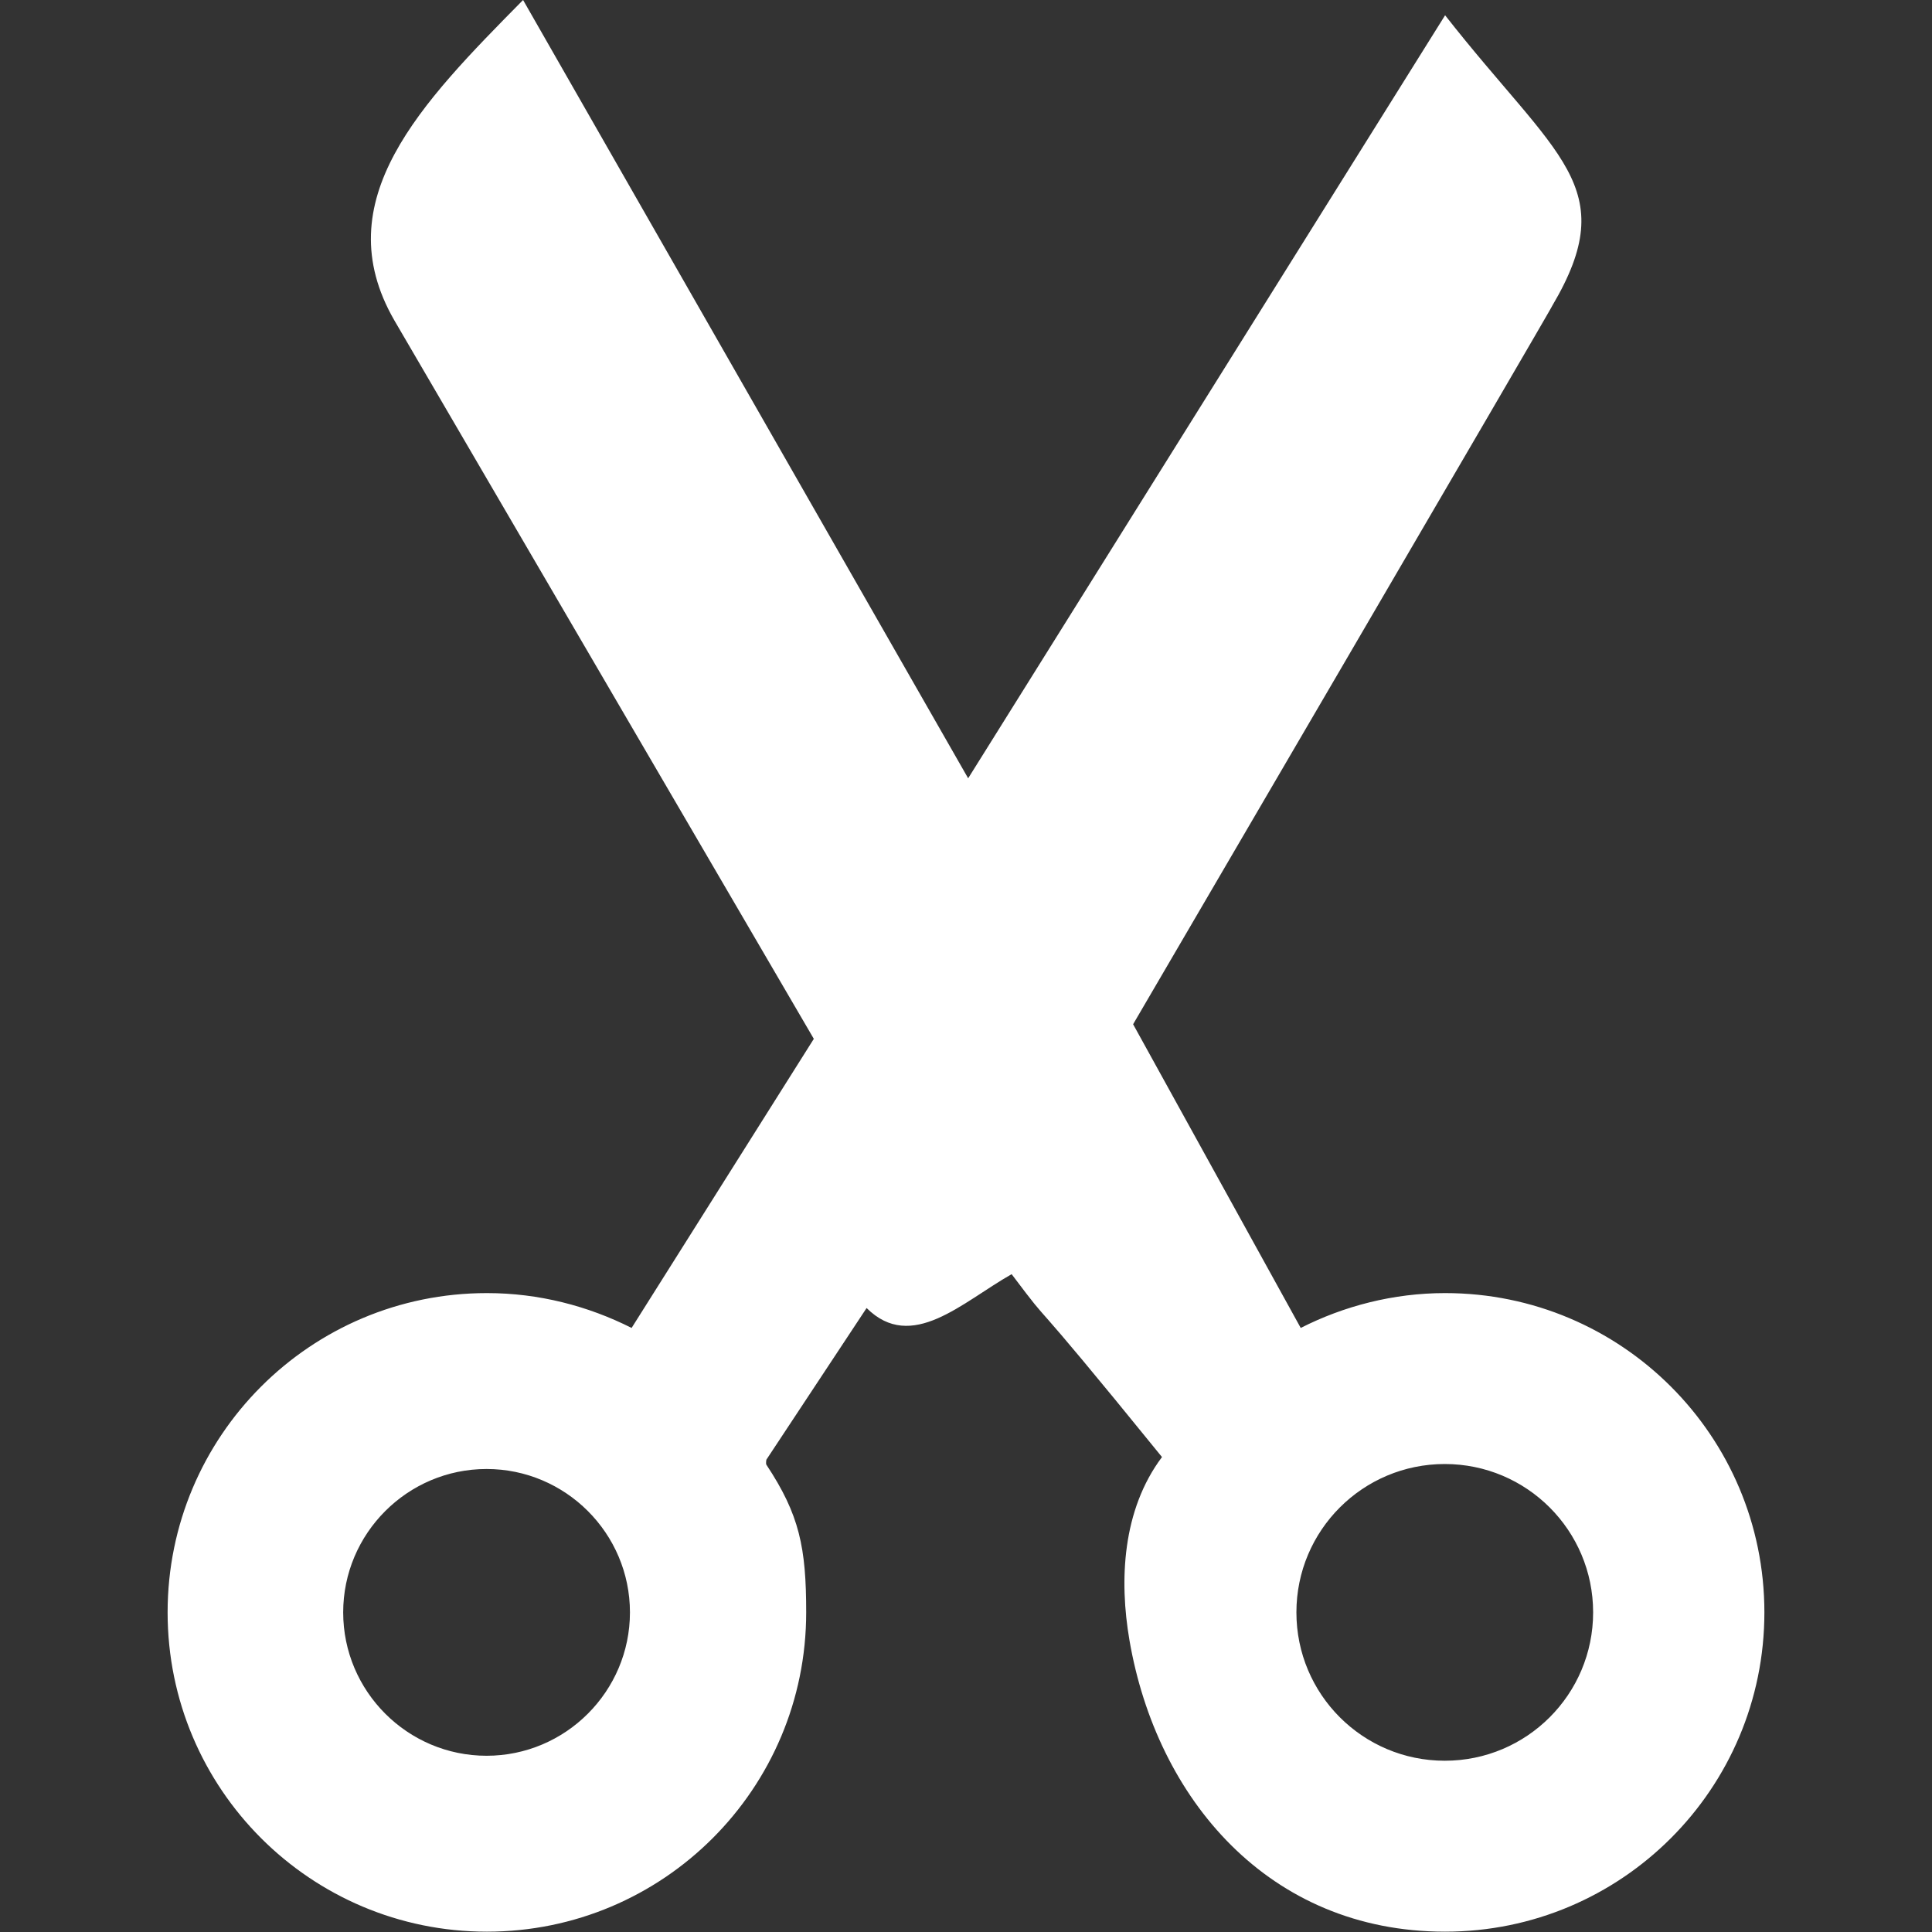 <?xml version="1.0" encoding="UTF-8" standalone="no"?>
<!-- Created with Inkscape (http://www.inkscape.org/) -->

<svg
   xmlns:dc="http://purl.org/dc/elements/1.1/"
   xmlns:cc="http://creativecommons.org/ns#"
   xmlns:rdf="http://www.w3.org/1999/02/22-rdf-syntax-ns#"
   xmlns:svg="http://www.w3.org/2000/svg"
   xmlns="http://www.w3.org/2000/svg"
   xmlns:sodipodi="http://sodipodi.sourceforge.net/DTD/sodipodi-0.dtd"
   xmlns:inkscape="http://www.inkscape.org/namespaces/inkscape"
   width="22"
   height="22"
   viewBox="0 0 5.821 5.821"
   version="1.1"
   id="svg8"
   inkscape:version="0.92+devel 15739 custom"
   sodipodi:docname="glyph-cut.svg">
  <rect x="0" y="0" width="5.821" height="5.821" fill="#333333" stroke="none"/>
  <defs
     id="defs2" />
  <sodipodi:namedview
     id="base"
     pagecolor="#002466"
     bordercolor="#ffffff"
     borderopacity="0.322"
     inkscape:pageopacity="1"
     inkscape:pageshadow="2"
     inkscape:zoom="19.090909"
     inkscape:cx="11"
     inkscape:cy="11"
     inkscape:document-units="px"
     inkscape:current-layer="svg8"
     inkscape:document-rotation="0"
     showgrid="false"
     units="px"
     inkscape:pagecheckerboard="false"
     borderlayer="true"
     inkscape:showpageshadow="false"
     inkscape:window-width="1920"
     inkscape:window-height="1051"
     inkscape:window-x="0"
     inkscape:window-y="0"
     inkscape:window-maximized="1" />
  <path
     style="fill:#ffffff;fill-opacity:1;stroke:none;stroke-width:0.481"
     d="M 1.576,0 C 1.269,0.311 0.98,0.604 1.188,0.965 L 2.452,3.13 1.903,4.001 C 1.772,3.935 1.624,3.896 1.467,3.896 c -0.532,0 -0.962,0.431 -0.962,0.962 0,0.532 0.431,0.962 0.962,0.962 0.532,0 0.962,-0.431 0.962,-0.962 0,-0.195 -0.02,-0.294 -0.12,-0.445 -0.002,-0.004 0,-0.015 0,-0.015 L 2.611,3.941 c 0.136,0.135 0.287,-0.017 0.437,-0.102 0.146,0.194 9.625e-4,-0.006 0.453,0.551 -0.12,0.16 -0.129,0.372 -0.098,0.552 0.082,0.477 0.419,0.878 0.951,0.878 0.532,0 0.962,-0.431 0.962,-0.962 0,-0.532 -0.431,-0.962 -0.962,-0.962 -0.156,0 -0.305,0.039 -0.435,0.105 L 3.414,3.086 c 0,0 1.268,-2.169 1.263,-2.165 C 4.889,0.562 4.691,0.476 4.354,0.046 L 2.917,2.345 Z M 1.466,4.426 c 0.238,0 0.432,0.194 0.432,0.432 0,0.238 -0.194,0.432 -0.432,0.432 -0.238,0 -0.432,-0.194 -0.432,-0.432 0,-0.238 0.194,-0.432 0.432,-0.432 z m 2.887,-0.015 c 0.247,0 0.447,0.2 0.447,0.447 0,0.247 -0.2,0.447 -0.447,0.447 -0.247,0 -0.447,-0.2 -0.447,-0.447 0,-0.247 0.2,-0.447 0.447,-0.447 z"
     id="path4290"
     inkscape:connector-curvature="0"
     sodipodi:nodetypes="ccccsssscccccssssccccccssssssssss"
     inkscape:label="#" />
</svg>
